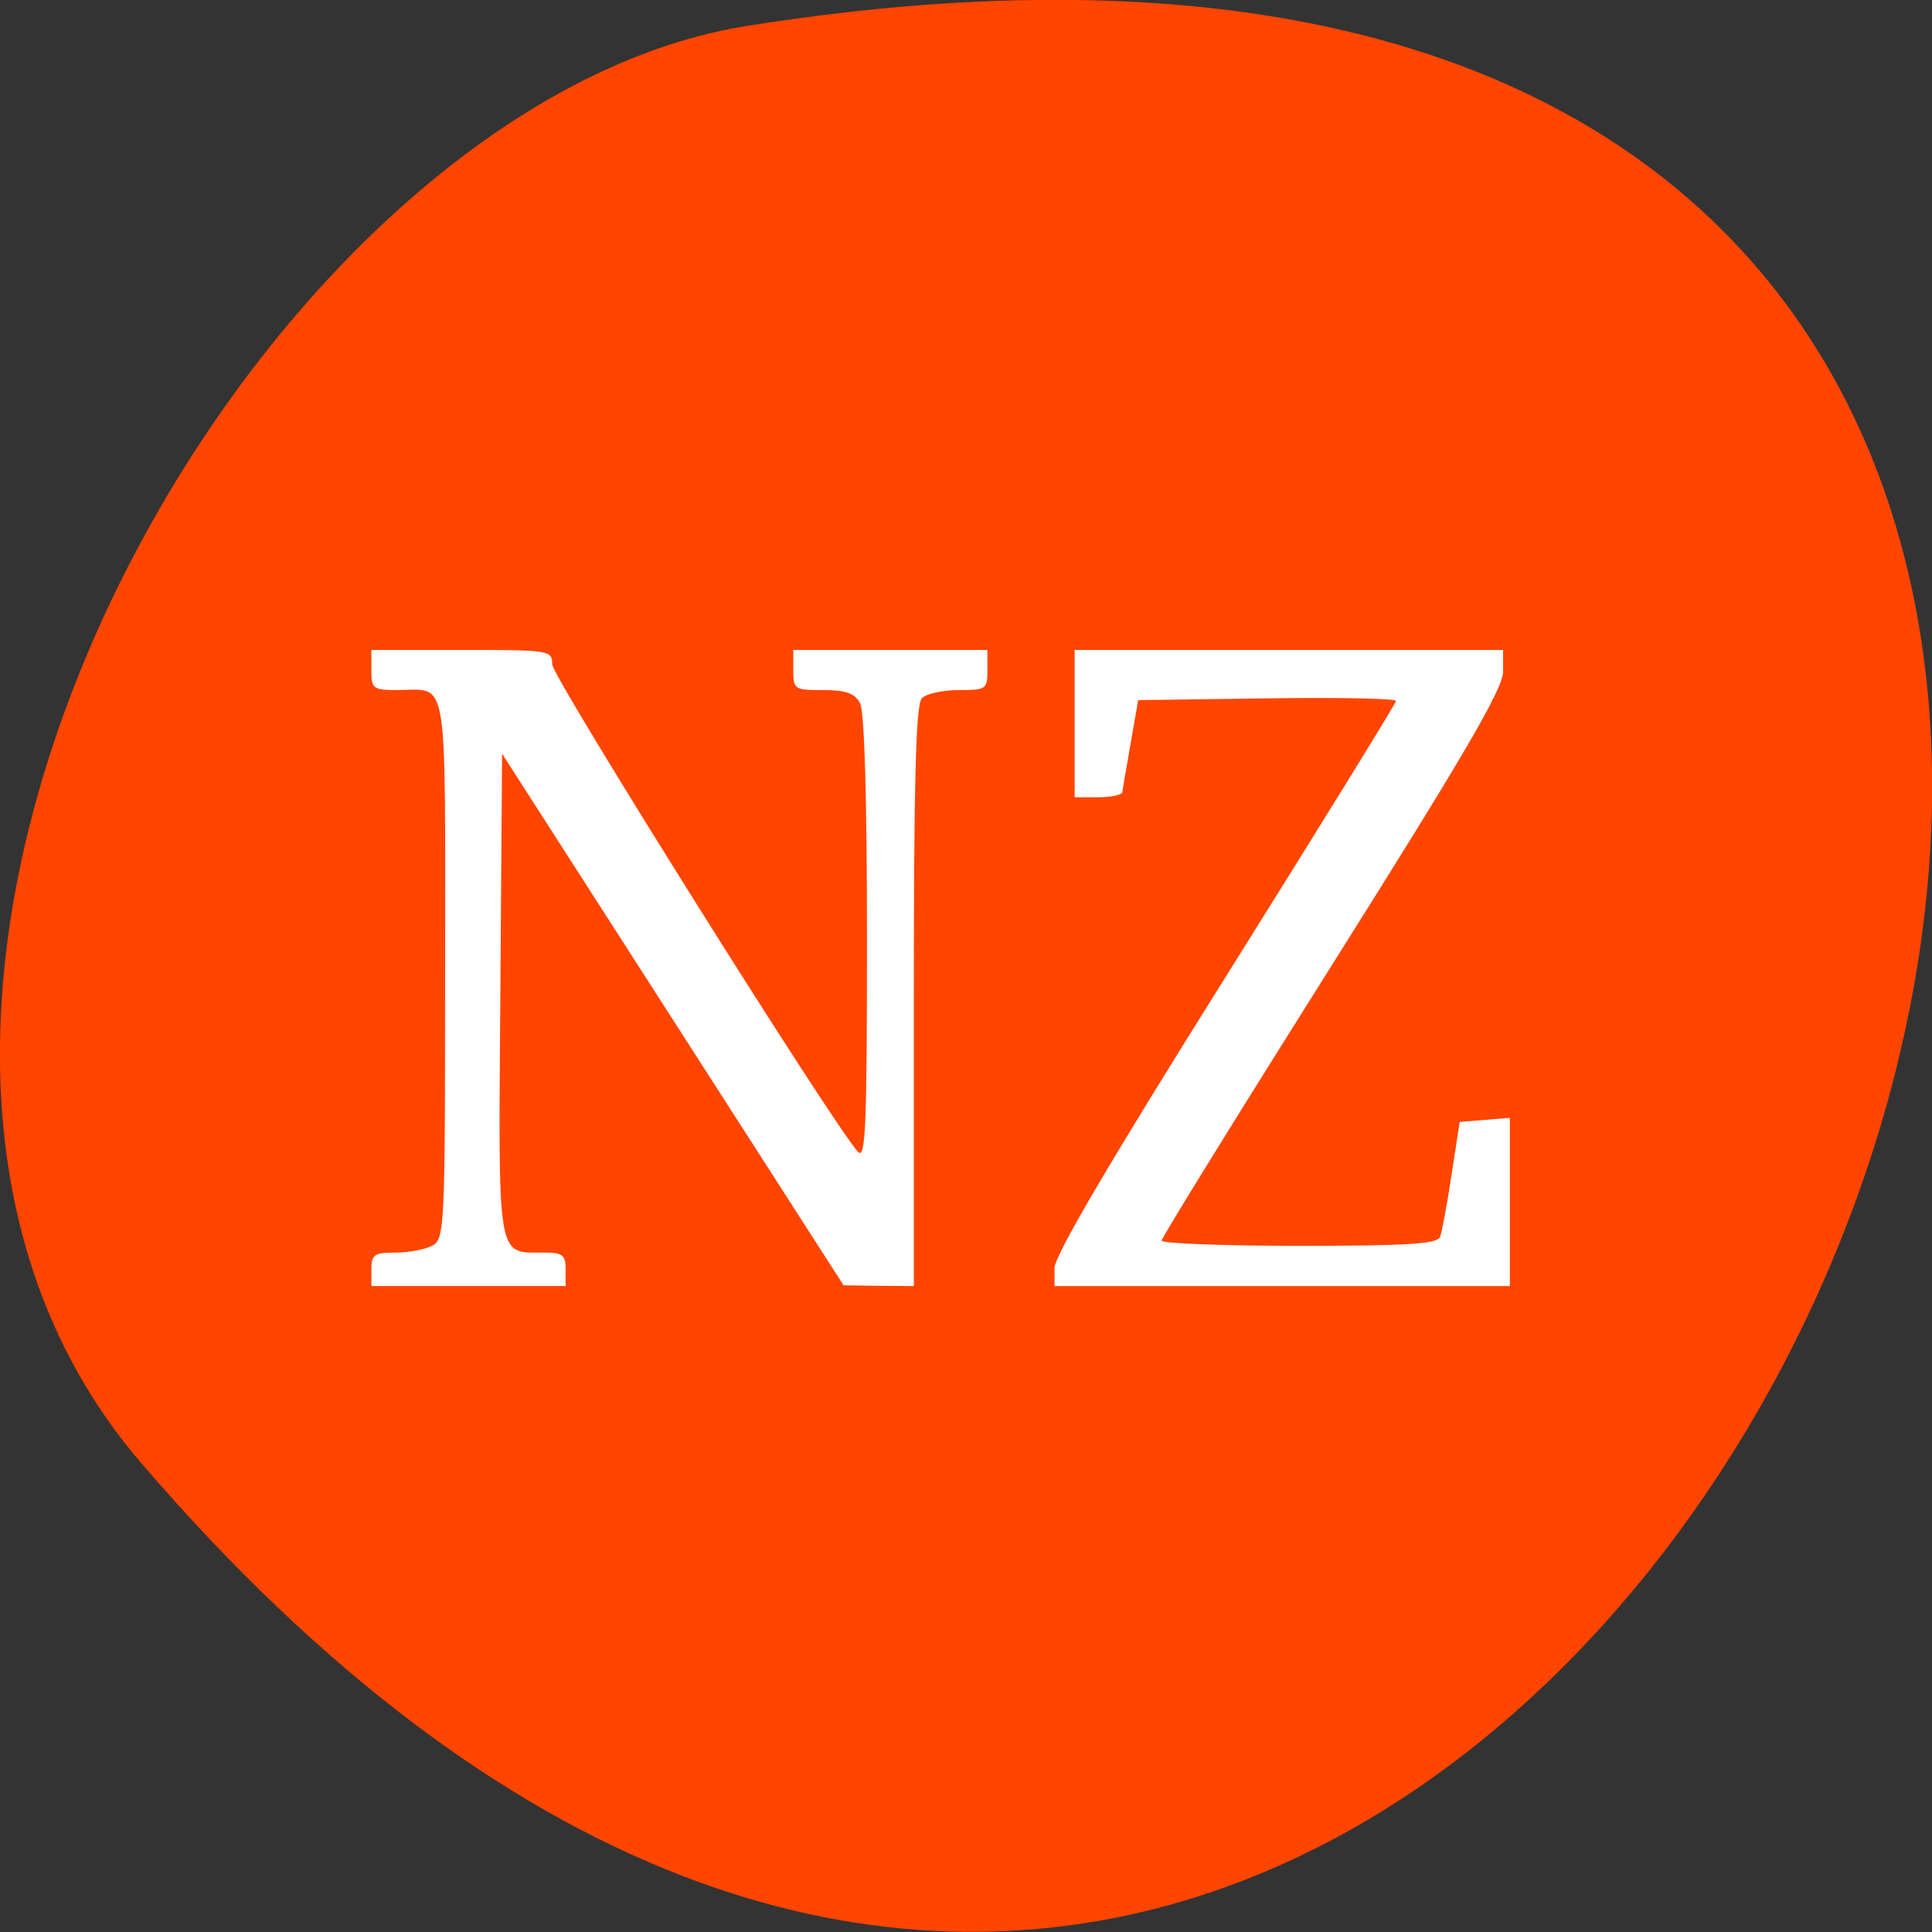 <svg xmlns="http://www.w3.org/2000/svg" viewBox="0 0 48 48"><rect x="0" y="0" width="48" height="48" fill="#333333" stroke="none"/><path d="m 3.5 36.34 c 36.27 42.25 71.14 -44.621 15.05 -35.695 c -12.301 1.957 -24.824 24.309 -15.05 35.695" fill="#ff4500"/><g fill="#fff"><path d="m 26.2 31.5 c 0 -0.305 1.395 -2.676 4.242 -7.215 c 2.332 -3.723 4.242 -6.813 4.242 -6.871 c 0 -0.059 -1.441 -0.09 -3.203 -0.063 l -3.203 0.043 l -0.188 1.082 c -0.105 0.594 -0.199 1.137 -0.207 1.207 c -0.012 0.066 -0.281 0.125 -0.602 0.125 h -0.582 v -3.66 h 10.645 v 0.539 c 0 0.422 -0.961 2.063 -4.242 7.273 c -2.332 3.703 -4.242 6.793 -4.242 6.863 c 0 0.07 1.539 0.129 3.418 0.129 c 2.715 0 3.434 -0.047 3.5 -0.223 c 0.047 -0.125 0.176 -0.816 0.285 -1.539 l 0.203 -1.316 l 0.621 -0.051 l 0.625 -0.051 v 4.18 h -11.313"/><path d="m 9.227 31.535 c 0 -0.367 0.074 -0.414 0.594 -0.414 c 0.328 0 0.738 -0.078 0.918 -0.172 c 0.309 -0.168 0.32 -0.422 0.32 -6.887 c 0 -7.477 0.094 -6.918 -1.18 -6.918 c -0.613 0 -0.652 -0.027 -0.652 -0.496 v -0.5 h 2.246 c 2.195 0 2.246 0.008 2.246 0.359 c 0 0.313 6.98 11.441 7.598 12.11 c 0.188 0.207 0.223 -0.645 0.223 -5.293 c 0 -3.496 -0.063 -5.652 -0.172 -5.855 c -0.133 -0.246 -0.352 -0.324 -0.918 -0.324 c -0.711 0 -0.742 -0.016 -0.742 -0.496 v -0.5 h 4.824 v 0.5 c 0 0.477 -0.031 0.496 -0.715 0.496 c -0.395 0 -0.805 0.09 -0.914 0.203 c -0.148 0.148 -0.199 2.02 -0.199 7.402 v 7.203 l -0.875 -0.008 l -0.871 -0.012 l -4.242 -6.602 l -4.242 -6.605 l -0.043 5.988 c -0.051 6.664 -0.094 6.406 1.074 6.406 c 0.473 0 0.547 0.055 0.547 0.414 v 0.418 h -4.824"/></g></svg>